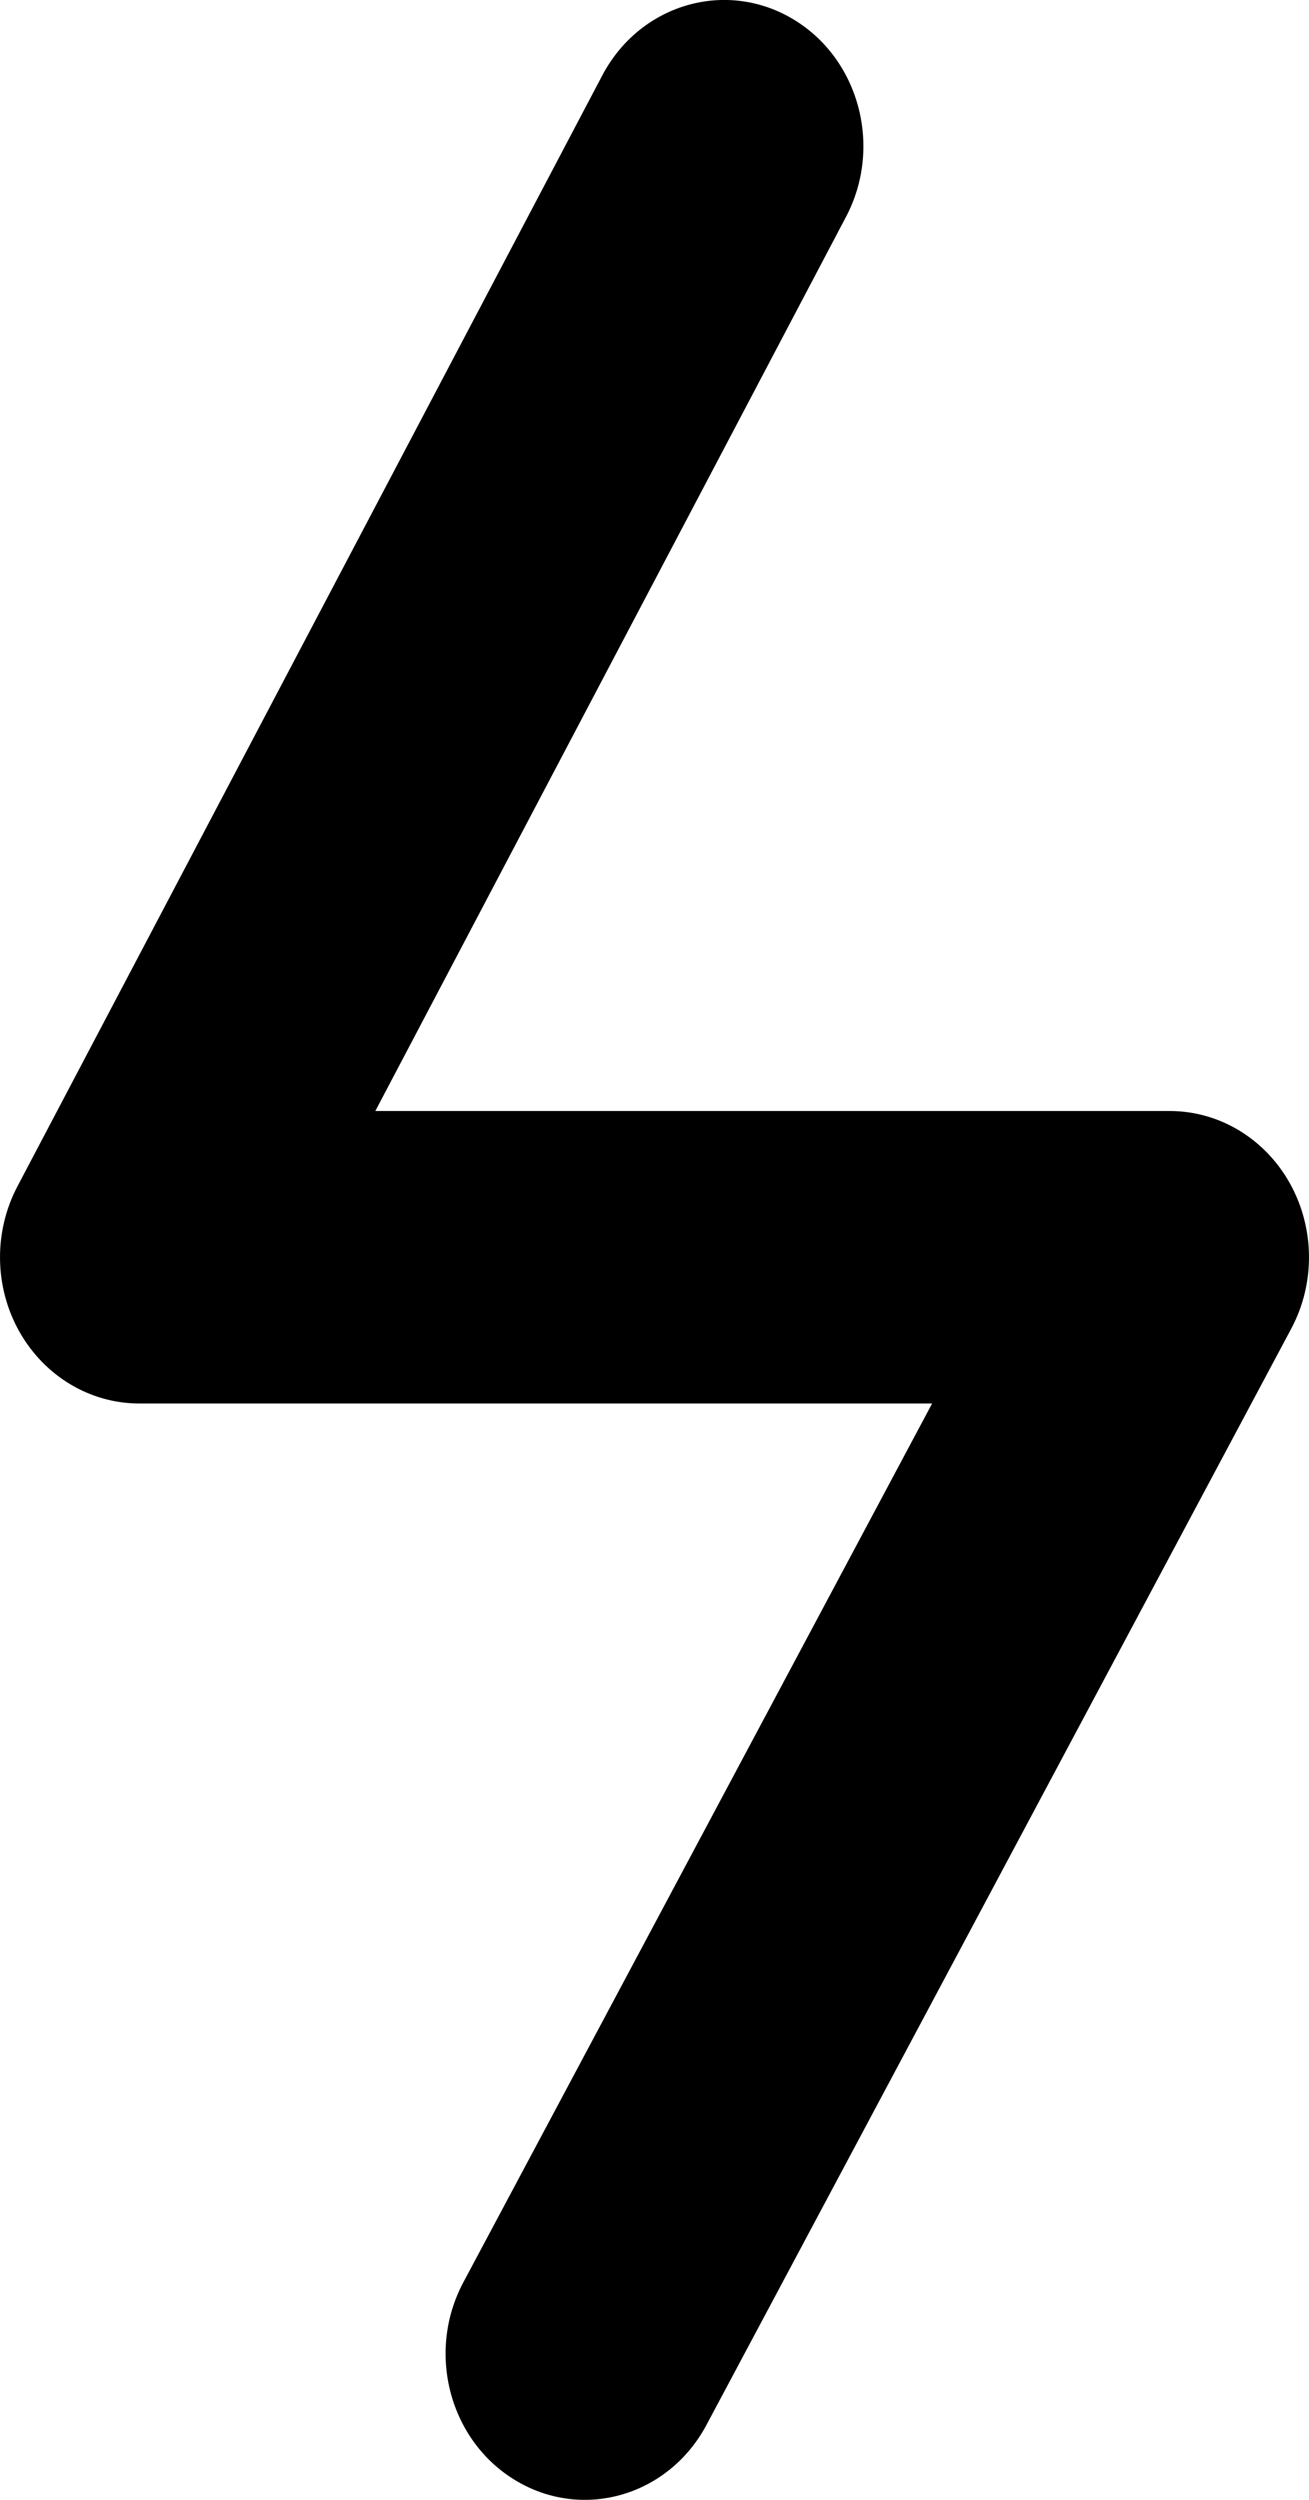<svg width="11" height="21" viewBox="0 0 11 21" fill="none" xmlns="http://www.w3.org/2000/svg">
<path fill-rule="evenodd" clip-rule="evenodd" d="M6.651 0.153C7.217 0.481 7.422 1.229 7.109 1.822L3.154 9.333H9.83C10.245 9.333 10.629 9.564 10.839 9.94C11.049 10.316 11.054 10.781 10.851 11.161L5.936 20.372C5.62 20.963 4.907 21.175 4.343 20.843C3.779 20.512 3.578 19.764 3.894 19.172L7.833 11.79H1.17C0.756 11.79 0.373 11.56 0.162 11.185C-0.048 10.811 -0.054 10.348 0.146 9.967L5.061 0.634C5.373 0.041 6.085 -0.175 6.651 0.153Z" fill="black"/>
</svg>
